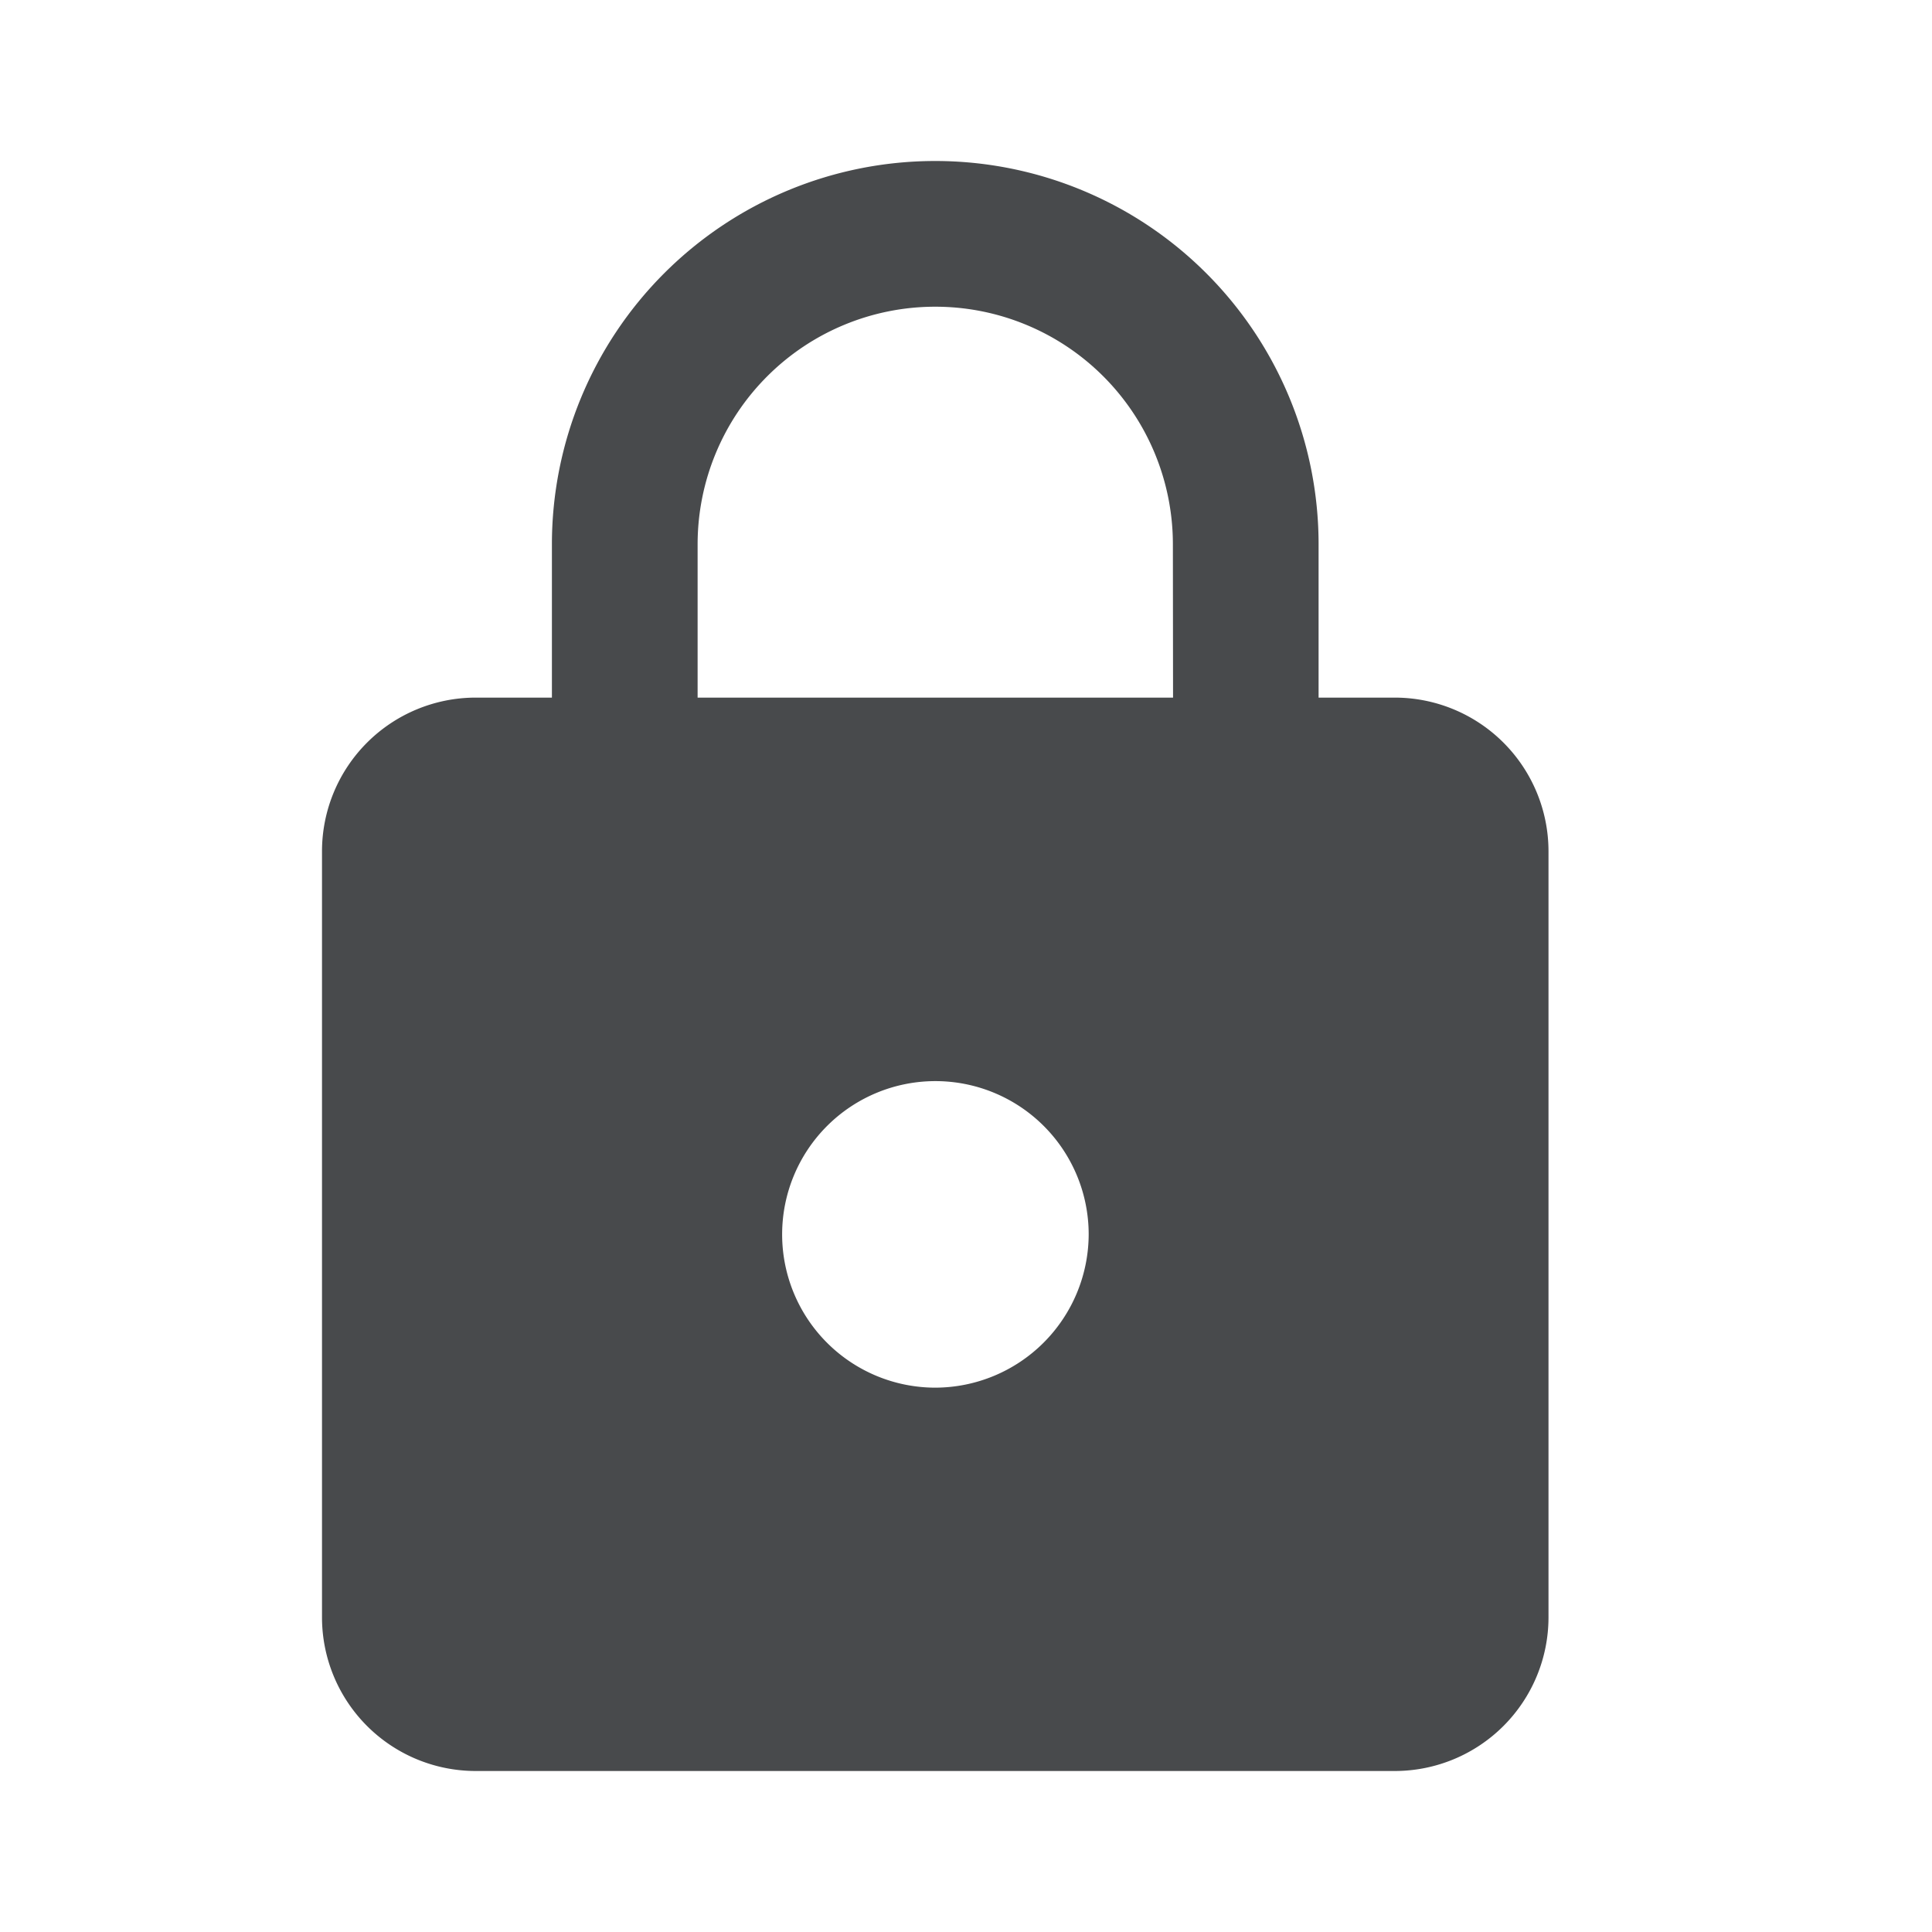 <svg id="lock-24px" xmlns="http://www.w3.org/2000/svg" width="12" height="12" viewBox="0 0 12 12">
  <path id="Path_97" data-name="Path 97" d="M0,0H12V12H0Z" fill="none"/>
  <path id="Path_98" data-name="Path 98" d="M10.667,4.333H10.19V3.381a2.381,2.381,0,1,0-4.762,0v.952H4.952A.955.955,0,0,0,4,5.286v4.762A.955.955,0,0,0,4.952,11h5.714a.955.955,0,0,0,.952-.952V5.286A.955.955,0,0,0,10.667,4.333ZM7.81,8.619a.952.952,0,1,1,.952-.952A.955.955,0,0,1,7.81,8.619ZM9.286,4.333H6.333V3.381a1.476,1.476,0,0,1,2.952,0Z" transform="translate(-2)" fill="#484a4c"/>
</svg>
